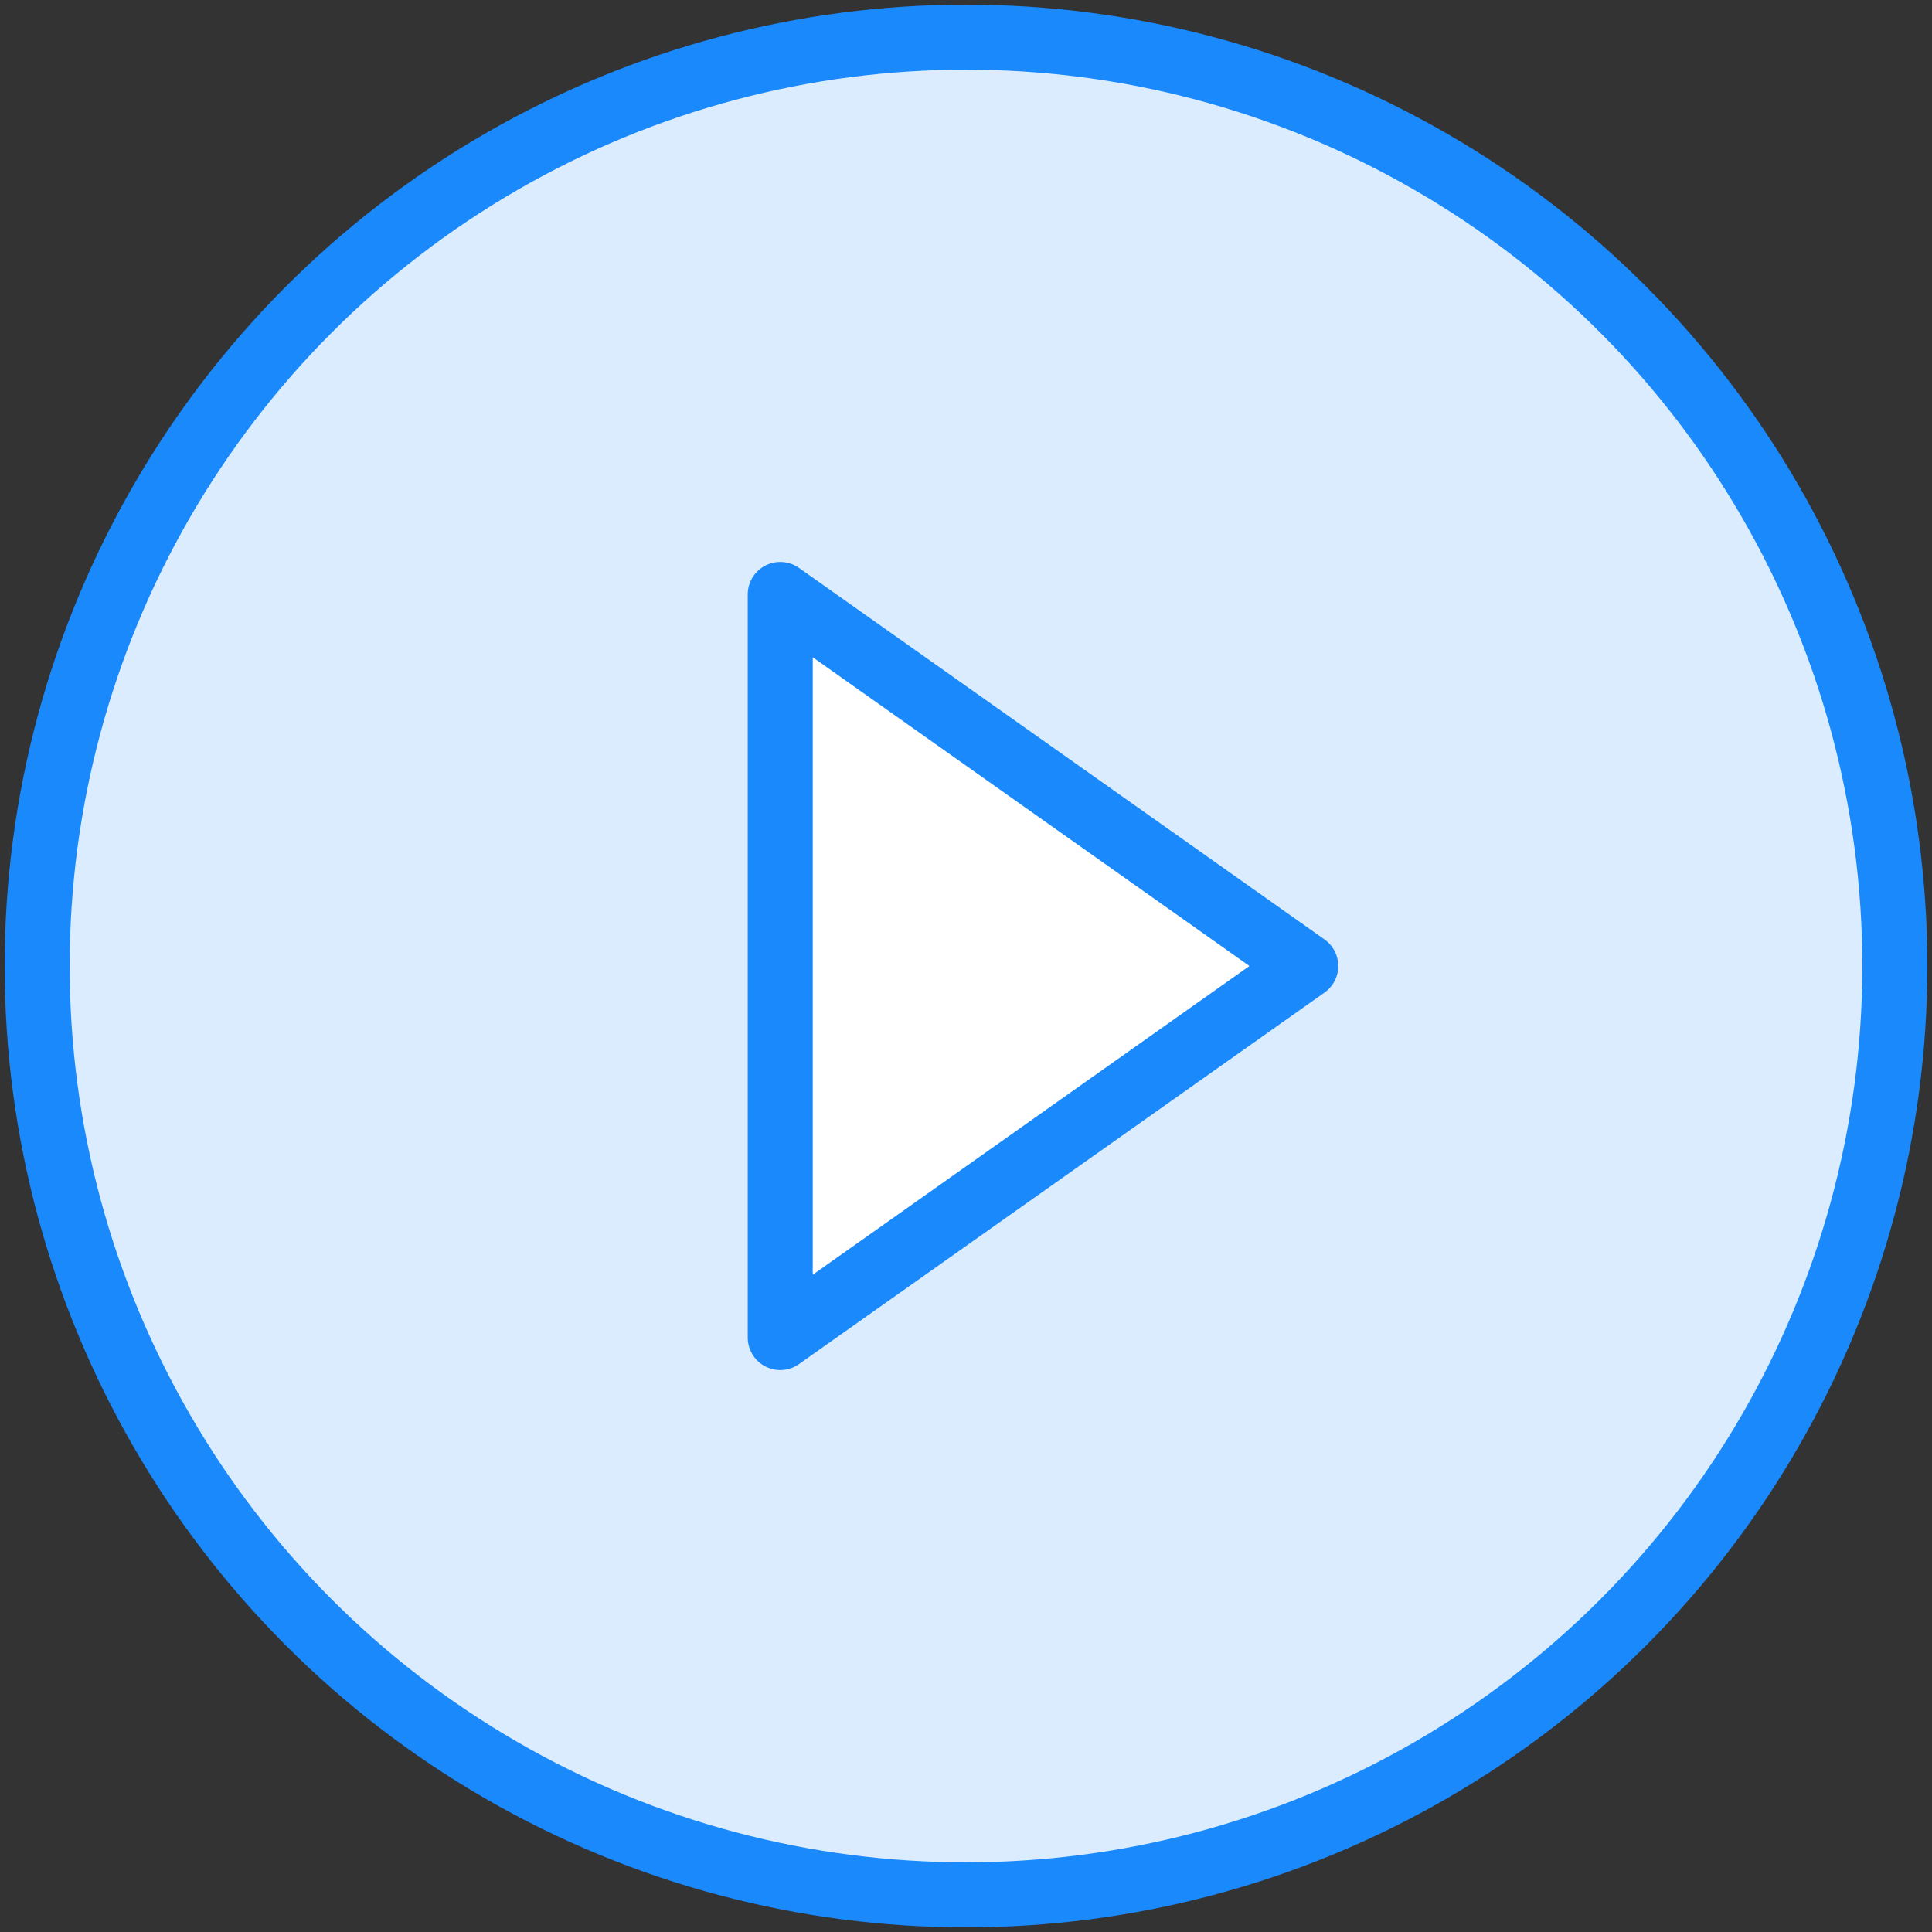 <?xml version="1.0" encoding="UTF-8"?>
<svg width="104px" height="104px" viewBox="0 0 104 104" version="1.1" xmlns="http://www.w3.org/2000/svg" xmlns:xlink="http://www.w3.org/1999/xlink">
    <rect x="0" y="0" width="104" height="104" fill="#333333" stroke="none"/>
    <!-- Generator: Sketch 46.2 (44496) - http://www.bohemiancoding.com/sketch -->
    <title>multimedia-42</title>
    <desc>Created with Sketch.</desc>
    <defs></defs>
    <g id="ALL" stroke="none" stroke-width="1" fill="none" fill-rule="evenodd" stroke-linecap="round" stroke-linejoin="round">
        <g id="Primary" transform="translate(-3067, -6581)" stroke="#1989FB" stroke-width="3.5">
            <g id="Group-15" transform="translate(200, 200)">
                <g id="multimedia-42" transform="translate(2869, 6383)">
                    <circle id="Layer-1" fill="#DBECFF" cx="50" cy="50" r="50"></circle>
                    <polygon id="Layer-2" fill="#FFFFFF" points="68.289 50 40 70 40 30"></polygon>
                </g>
            </g>
        </g>
    </g>
</svg>